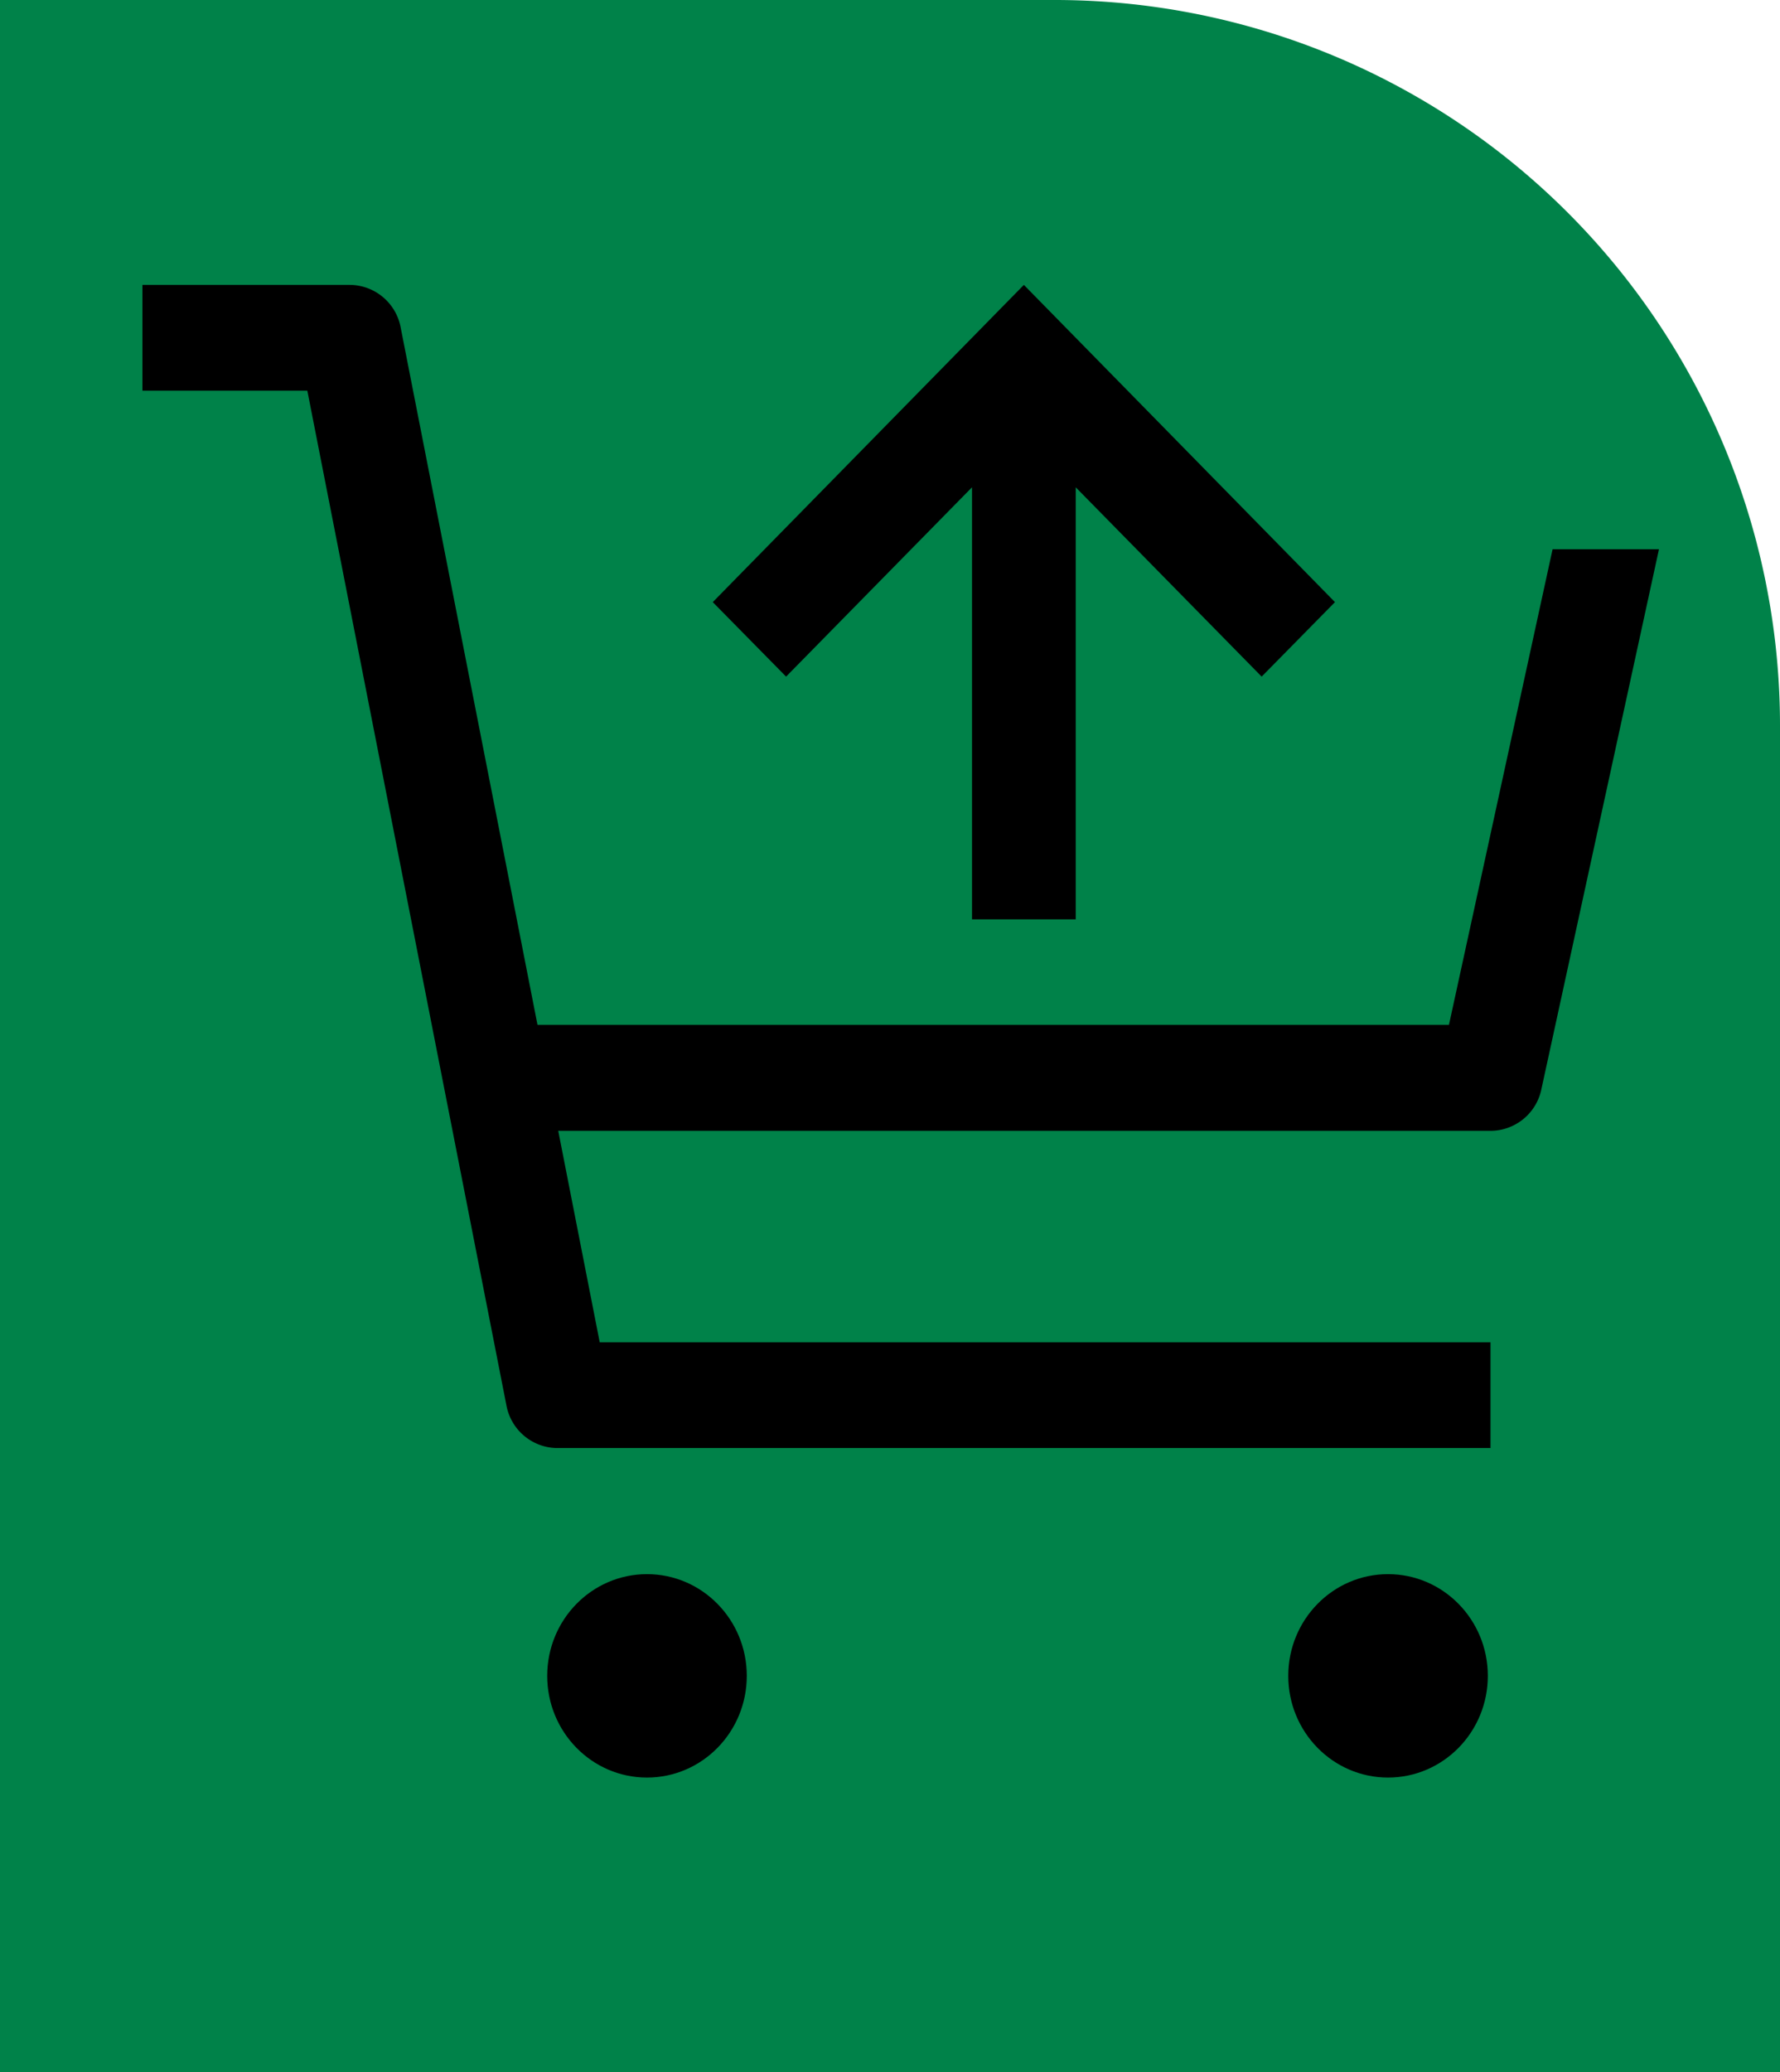 <svg xmlns="http://www.w3.org/2000/svg" width="24.546" height="28.565" viewBox="0 0 24.546 28.565"><defs><style>.a{fill:#008249;}</style></defs><path class="a" d="M10,0H28.565a0,0,0,0,1,0,0V24.546a0,0,0,0,1,0,0H0a0,0,0,0,1,0,0V10A10,10,0,0,1,10,0Z" transform="translate(24.546) rotate(90)"/><g transform="translate(1.964 3.927)"><ellipse cx="1.376" cy="1.402" rx="1.376" ry="1.402" transform="translate(5.582 17.772)"/><ellipse cx="1.376" cy="1.402" rx="1.376" ry="1.402" transform="translate(15.801 17.772)"/><path d="M3.561,12.586A.719.719,0,0,0,2.86,12H0v1.458H2.274l2.746,13.99a.719.719,0,0,0,.7.586h12.87V26.576H6.306l-.572-2.915H18.591a.718.718,0,0,0,.7-.571l1.622-7.446H19.446L18.017,22.2H5.448Z" transform="translate(0 -12)"/><path d="M73.569,17.4,71.005,14.79v5.956h-1.43V14.79L67.011,17.4,66,16.373,70.29,12l4.29,4.373Z" transform="translate(-58.135 -12)"/></g></svg>